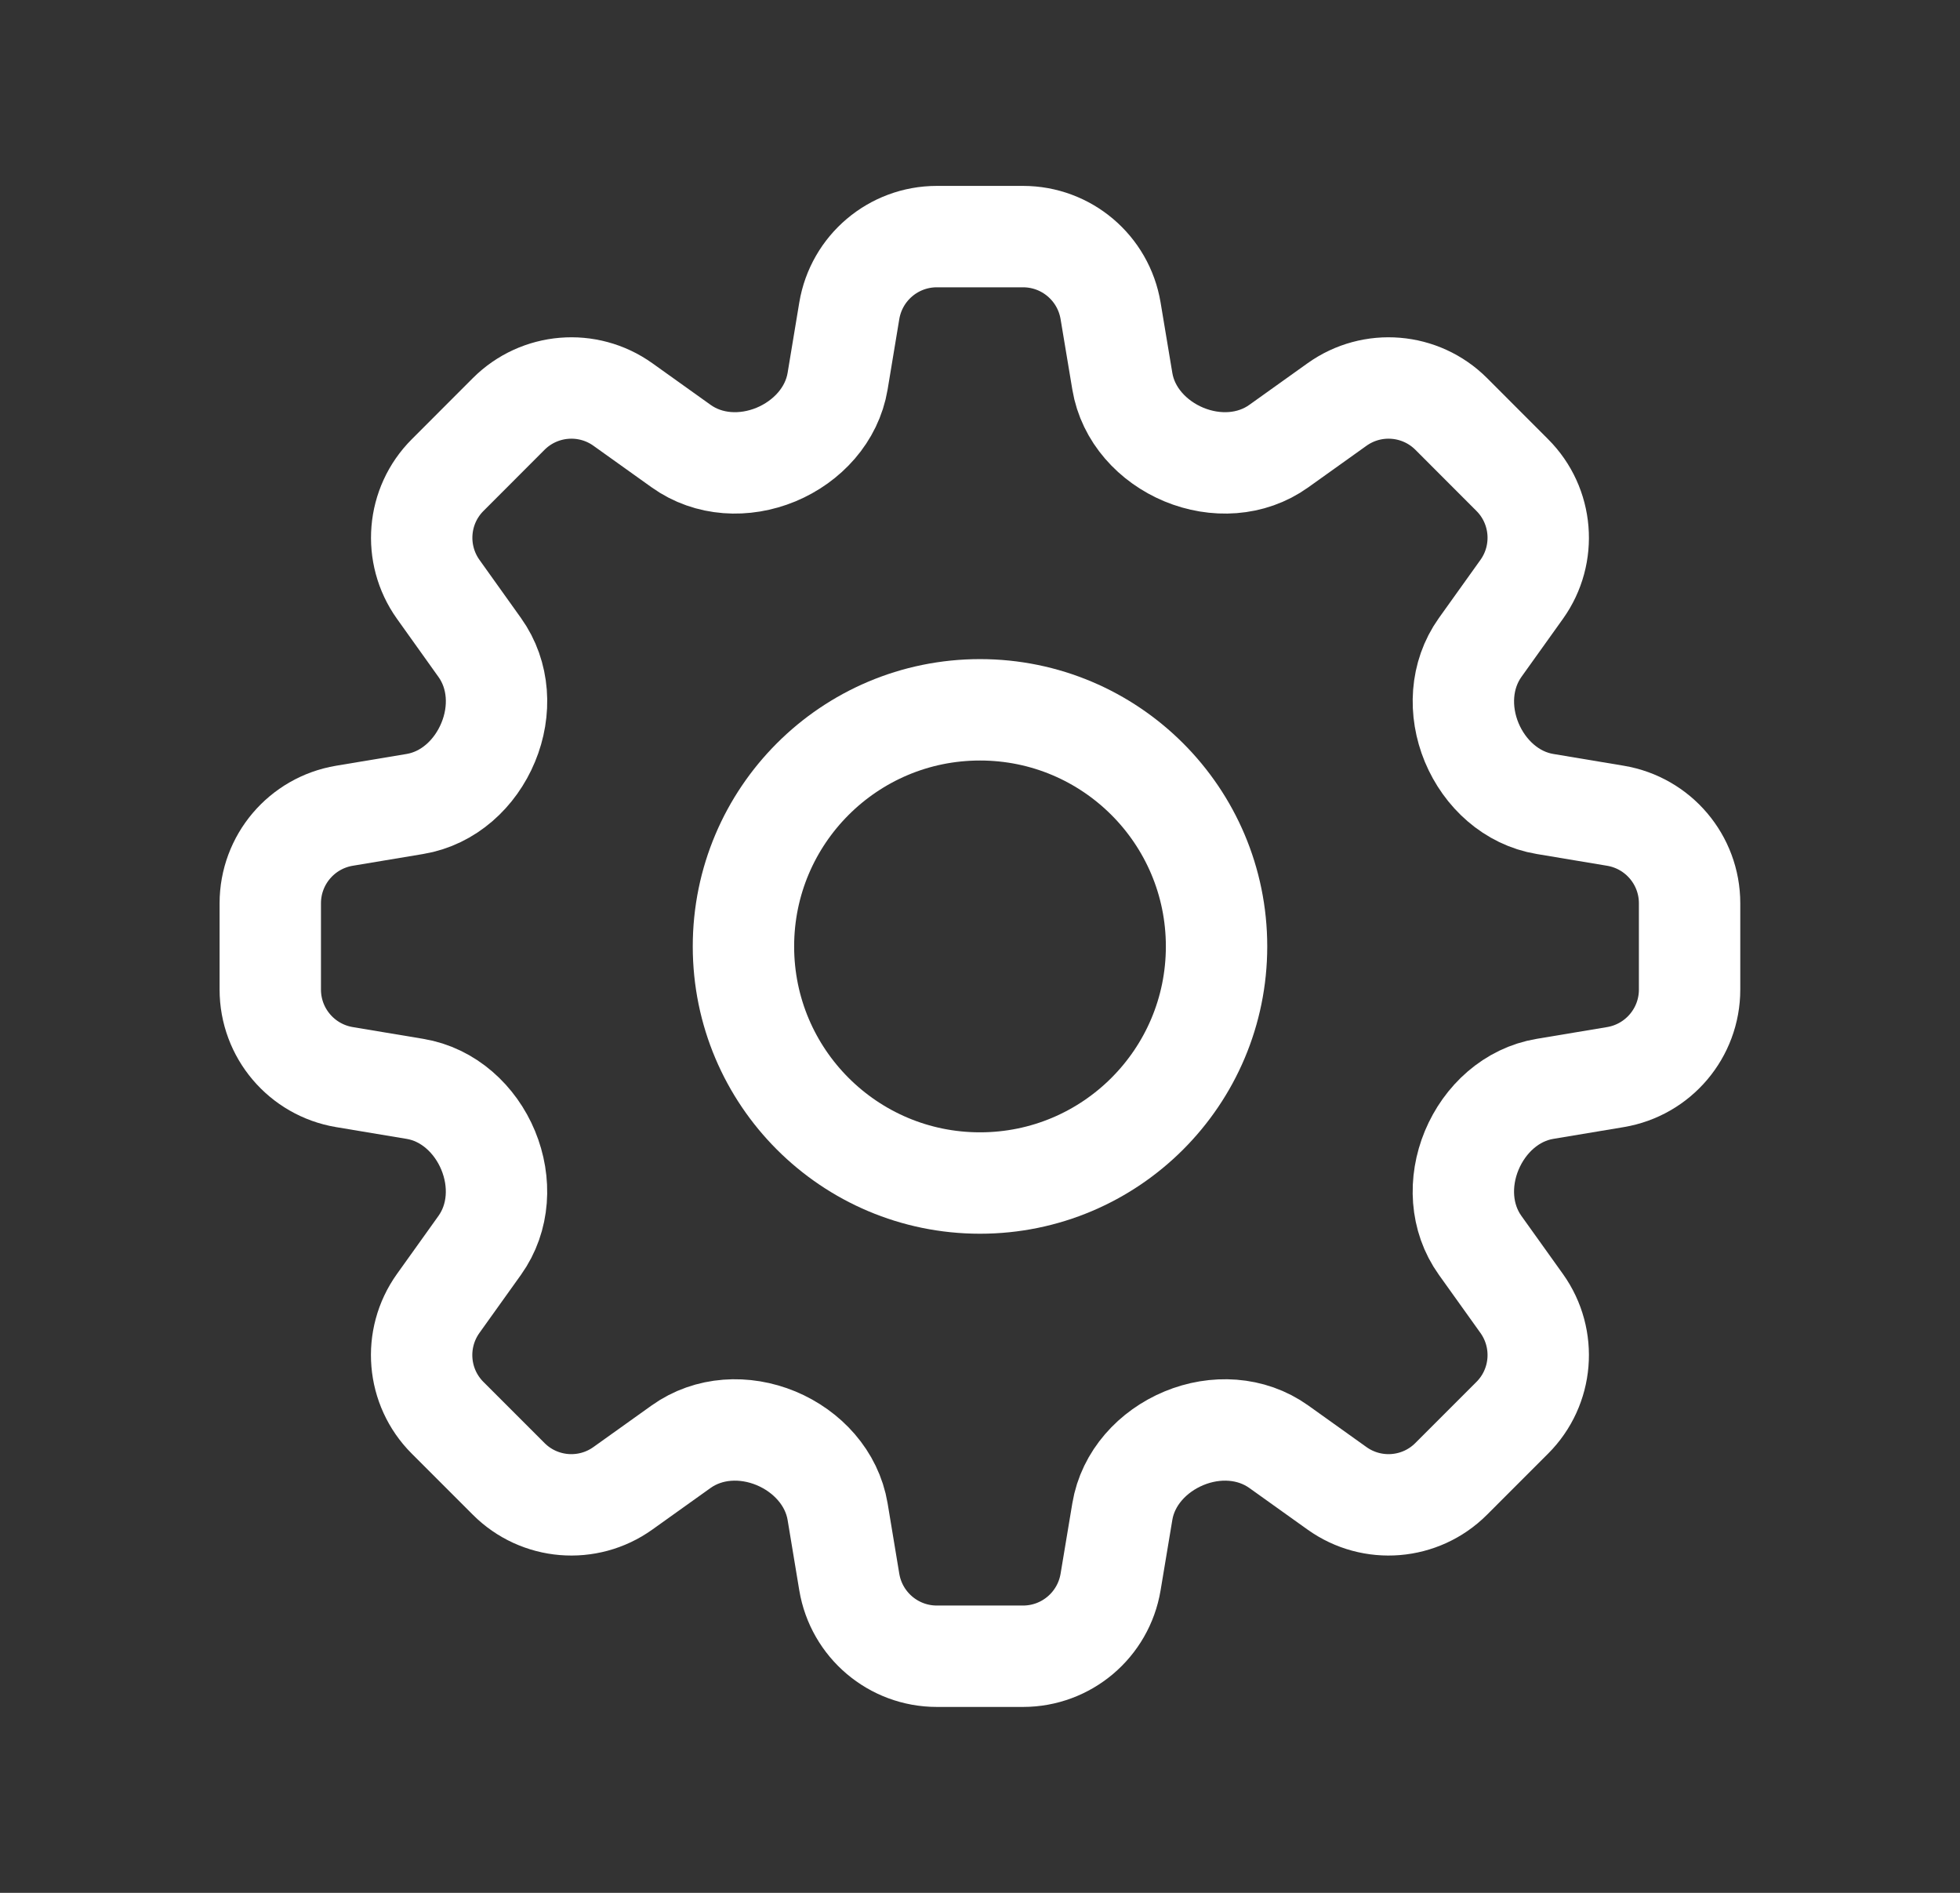 <svg width="29" height="28" viewBox="0 0 29 28" fill="none" xmlns="http://www.w3.org/2000/svg">
<rect x="0" y="0" width="29" height="28" fill="#333333" stroke="none"/>
<g id="heroicons-outline/cog-8-tooth">
<g id="Vector">
<path d="M12.566 4.597C12.672 3.964 13.219 3.5 13.861 3.5H15.137C15.779 3.5 16.326 3.964 16.432 4.597L16.606 5.64C16.688 6.134 17.053 6.531 17.517 6.724C17.98 6.916 18.513 6.891 18.921 6.599L19.782 5.984C20.304 5.611 21.019 5.67 21.473 6.124L22.375 7.027C22.829 7.48 22.888 8.196 22.515 8.718L21.9 9.578C21.609 9.987 21.583 10.519 21.775 10.983C21.968 11.446 22.365 11.811 22.86 11.893L23.902 12.067C24.535 12.173 24.999 12.72 24.999 13.362V14.638C24.999 15.28 24.535 15.827 23.902 15.933L22.86 16.107C22.365 16.189 21.968 16.554 21.775 17.018C21.583 17.481 21.608 18.014 21.9 18.422L22.515 19.282C22.888 19.805 22.829 20.52 22.375 20.973L21.472 21.876C21.019 22.33 20.304 22.389 19.782 22.016L18.921 21.401C18.512 21.109 17.98 21.084 17.517 21.276C17.053 21.469 16.688 21.866 16.606 22.36L16.432 23.403C16.326 24.036 15.779 24.5 15.137 24.5H13.861C13.219 24.5 12.672 24.036 12.566 23.403L12.393 22.36C12.31 21.866 11.945 21.469 11.482 21.276C11.018 21.084 10.486 21.109 10.077 21.401L9.216 22.016C8.694 22.389 7.979 22.33 7.526 21.876L6.623 20.973C6.169 20.52 6.11 19.805 6.483 19.282L7.098 18.422C7.39 18.013 7.415 17.481 7.223 17.017C7.031 16.554 6.634 16.189 6.139 16.107L5.096 15.933C4.463 15.827 3.999 15.28 3.999 14.638V13.362C3.999 12.72 4.463 12.173 5.096 12.067L6.139 11.893C6.634 11.811 7.031 11.446 7.223 10.982C7.416 10.519 7.39 9.986 7.098 9.578L6.484 8.718C6.111 8.195 6.17 7.48 6.624 7.027L7.526 6.124C7.98 5.67 8.695 5.611 9.217 5.984L10.078 6.599C10.486 6.891 11.018 6.916 11.482 6.724C11.945 6.531 12.31 6.135 12.393 5.64L12.566 4.597Z" stroke="white" stroke-width="1.5" stroke-linecap="round" stroke-linejoin="round"/>
<path d="M18 14C18 15.933 16.433 17.5 14.5 17.5C12.567 17.5 11 15.933 11 14C11 12.067 12.567 10.5 14.5 10.5C16.433 10.5 18 12.067 18 14Z" stroke="white" stroke-width="1.5" stroke-linecap="round" stroke-linejoin="round"/>
</g>
</g>
</svg>
